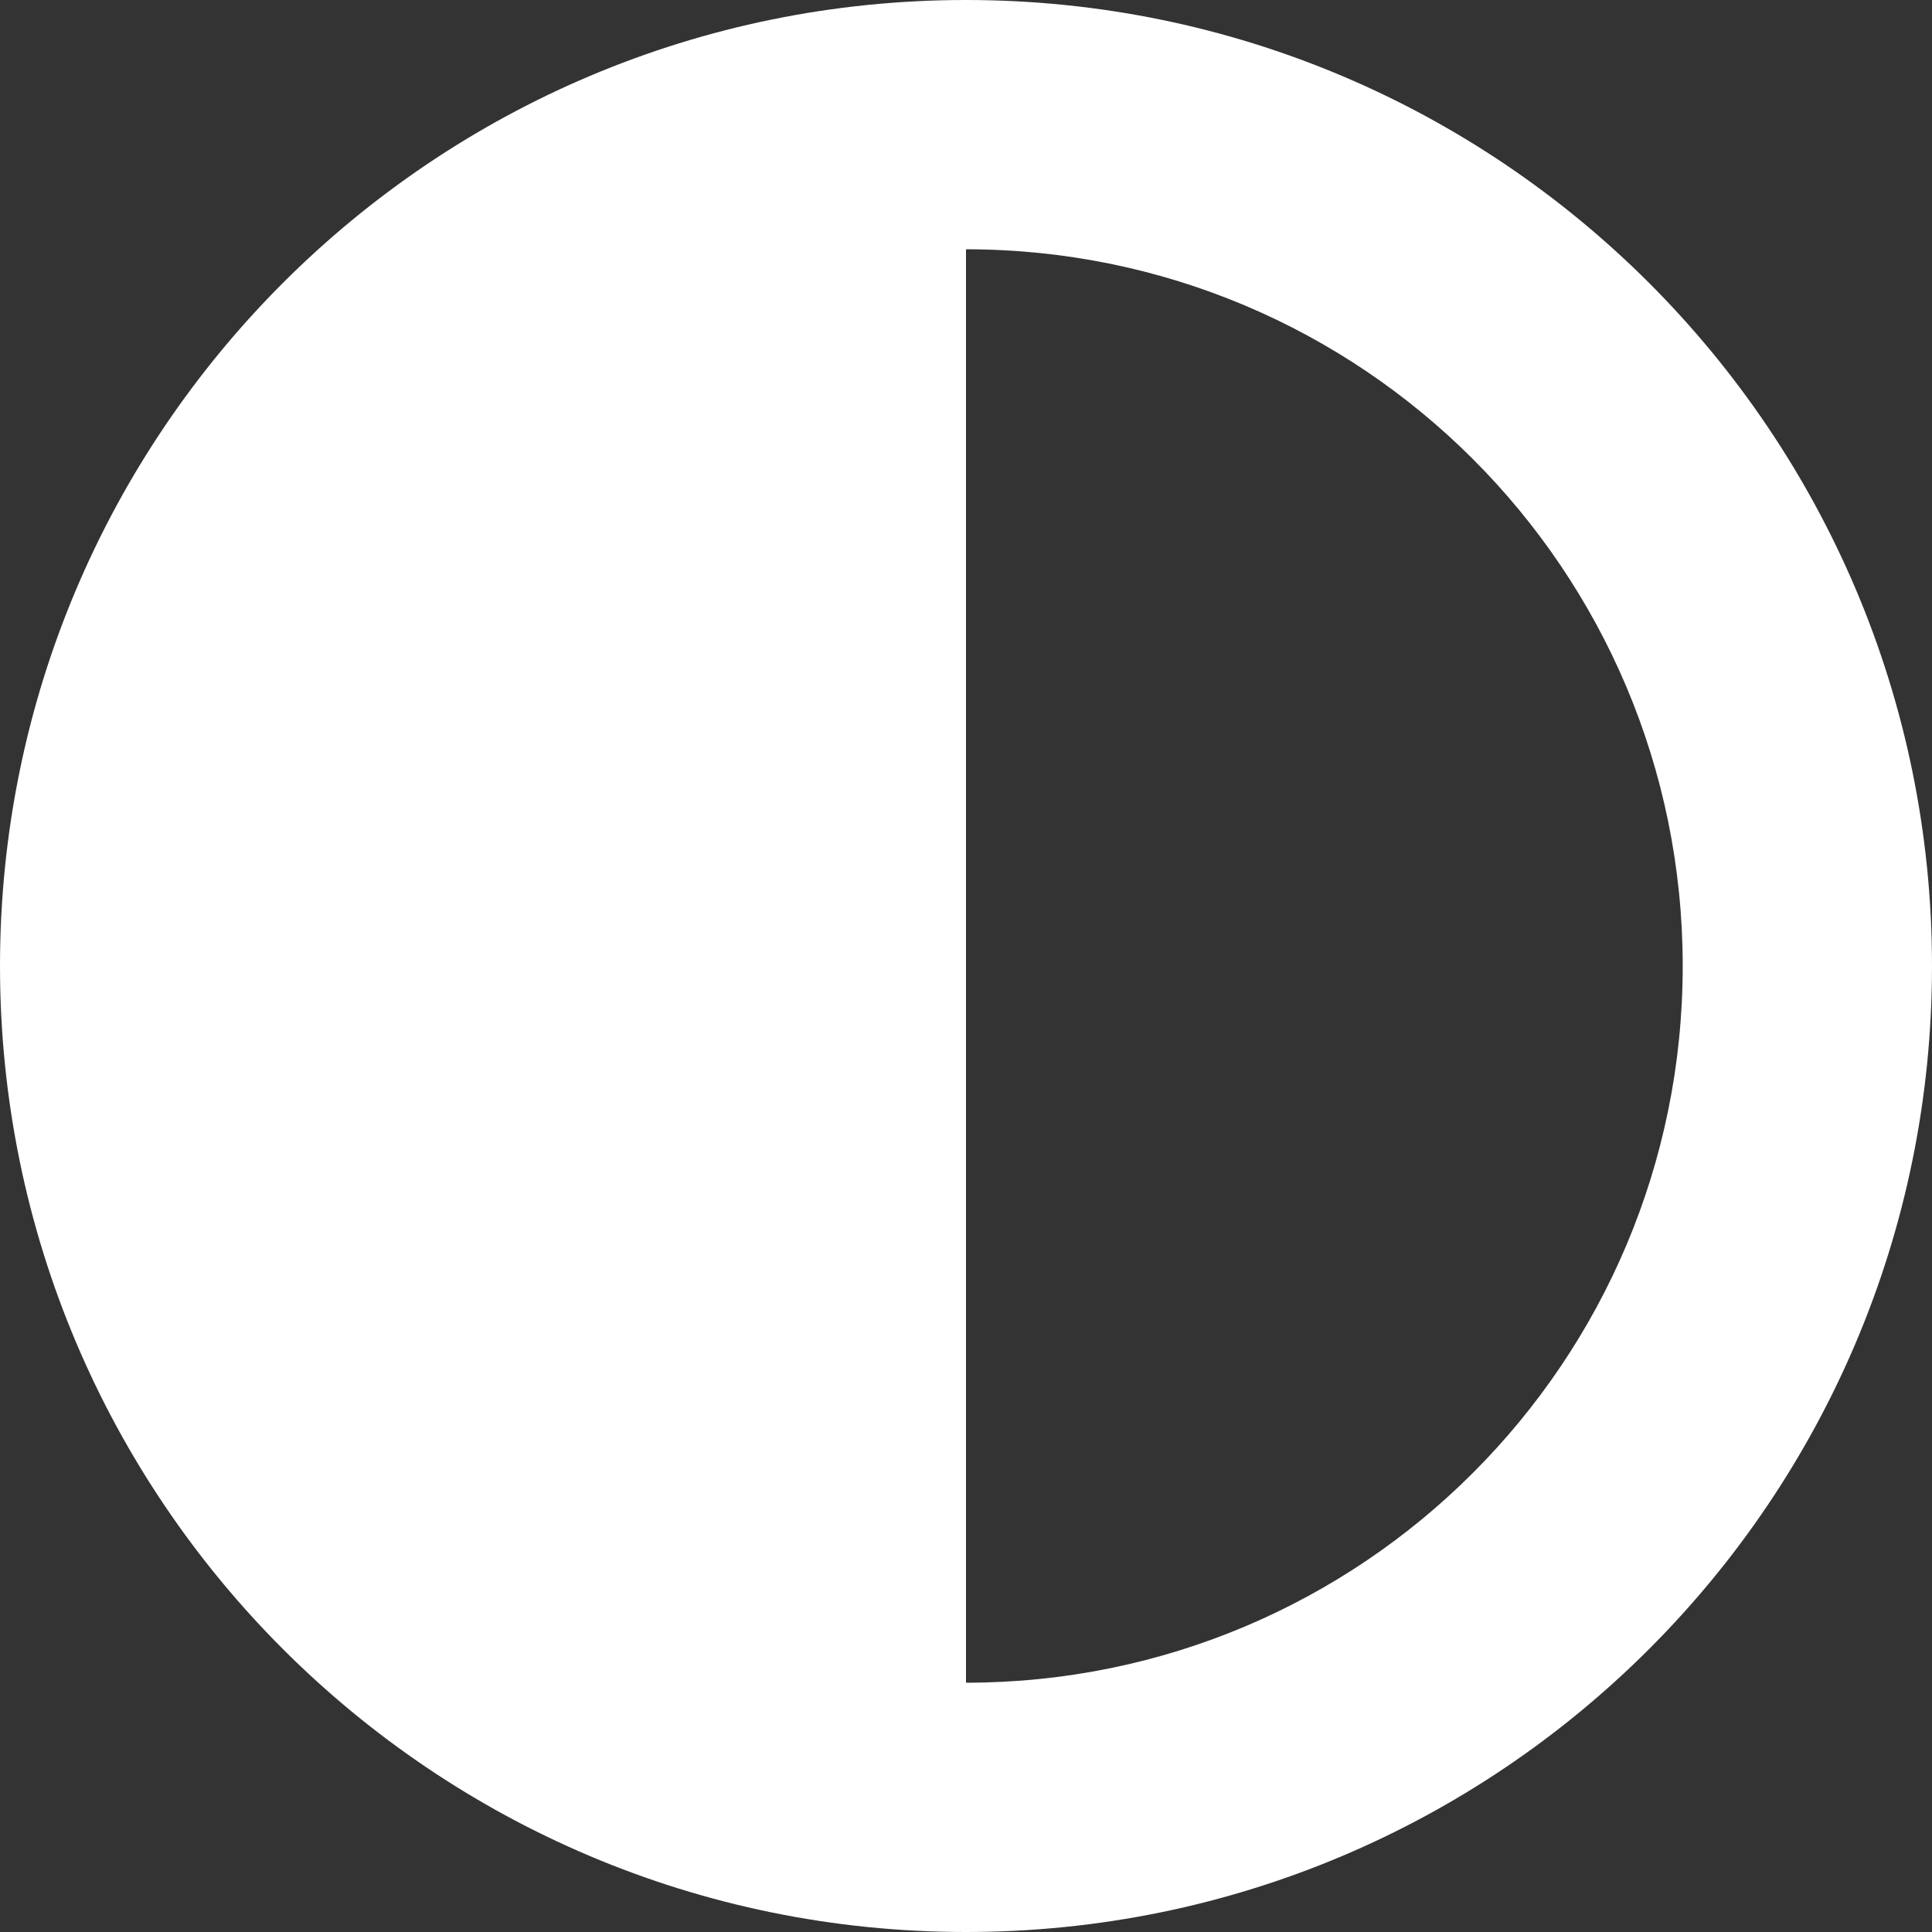 <svg width="32" height="32" viewBox="0 0 32 32" fill="none" xmlns="http://www.w3.org/2000/svg">
<rect x="0" y="0" width="32" height="32" fill="#333333" stroke="none"/>
<path d="M0 16C0 24.837 7.163 32 16 32C24.837 32 32 24.837 32 16C32 7.163 24.837 0 16 0C7.163 0 0 7.163 0 16ZM16 27.871V4.129C22.562 4.129 27.871 9.439 27.871 16C27.871 22.562 22.561 27.871 16 27.871Z" fill="white"/>
</svg>
